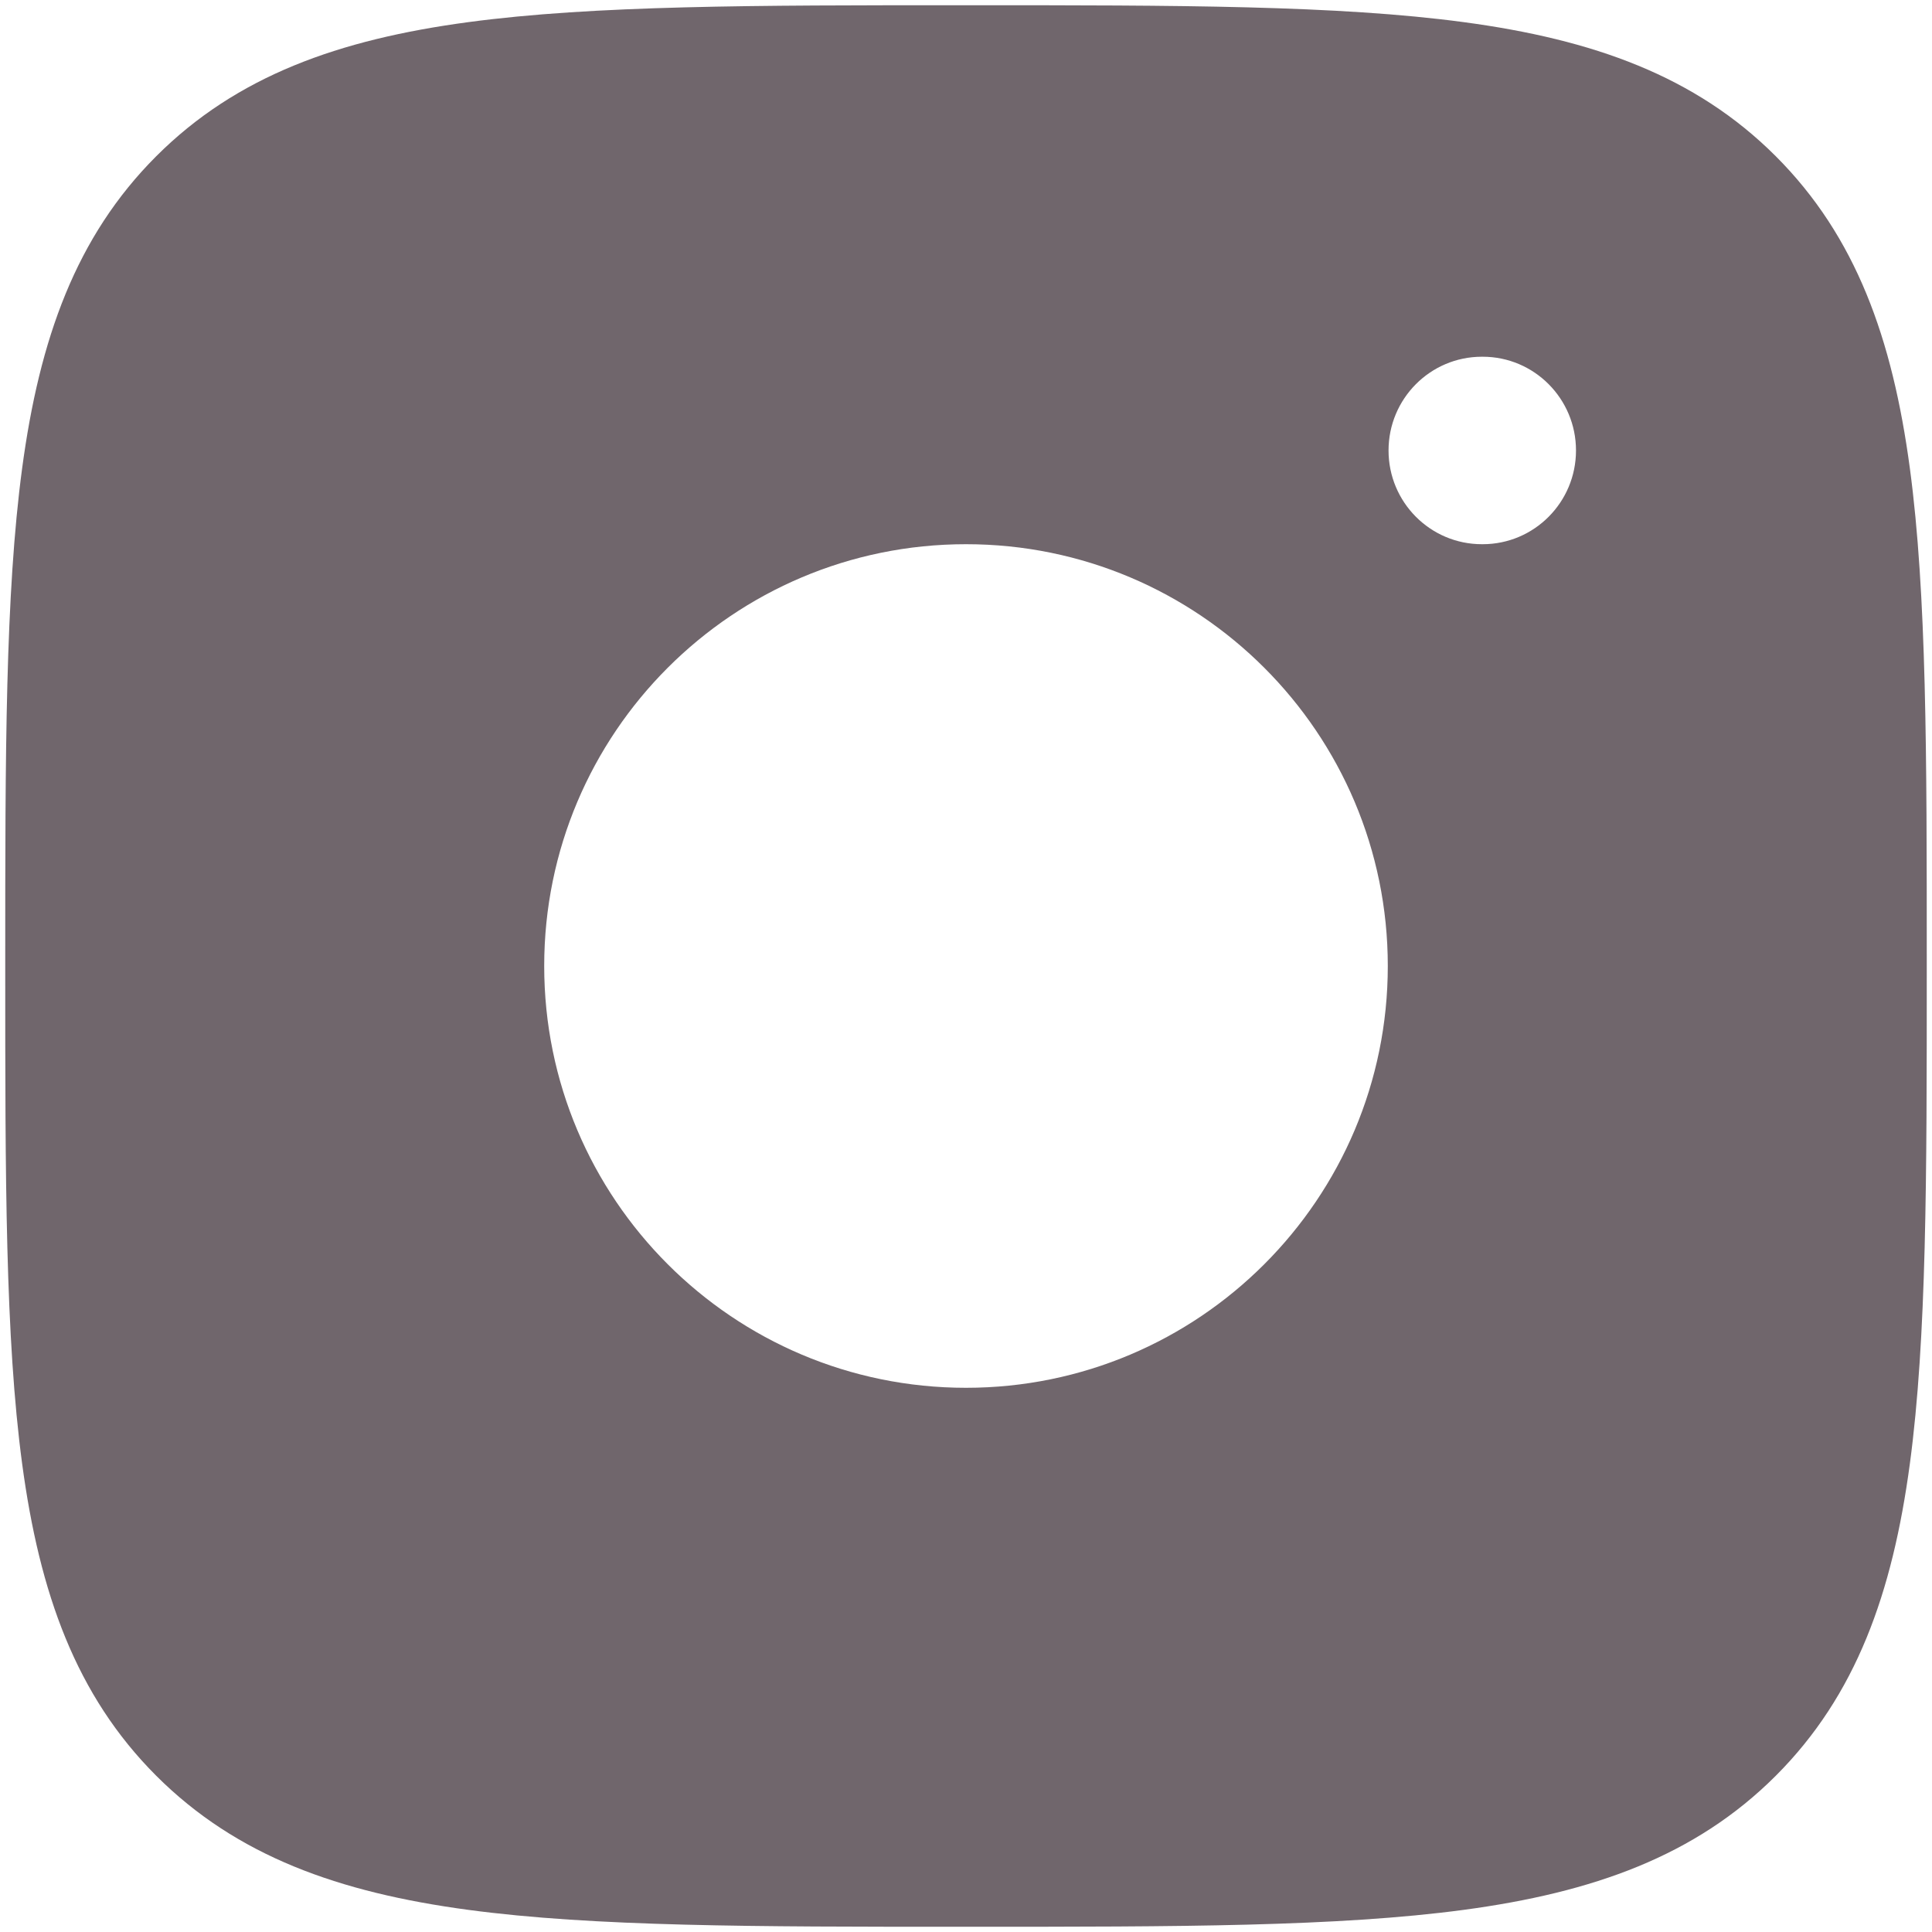 <svg width="146" height="146" viewBox="0 0 146 146" fill="none" xmlns="http://www.w3.org/2000/svg">
    <path fill-rule="evenodd" clip-rule="evenodd"
        d="M73.405 0.396C88.923 0.396 101.111 0.396 110.627 1.675C120.378 2.986 128.115 5.728 134.194 11.806C140.273 17.885 143.014 25.622 144.325 35.373C145.605 44.889 145.604 57.077 145.604 72.594V72.594V72.594V72.595V73.405V73.406V73.406V73.406C145.604 88.923 145.605 101.111 144.325 110.627C143.014 120.378 140.273 128.115 134.194 134.194C128.115 140.272 120.378 143.014 110.627 144.325C101.111 145.604 88.923 145.604 73.406 145.604H73.406H73.406H73.405H72.595H72.594H72.594H72.594C57.077 145.604 44.889 145.604 35.374 144.325C25.622 143.014 17.886 140.272 11.807 134.194C5.728 128.115 2.986 120.378 1.675 110.627C0.396 101.111 0.396 88.922 0.396 73.405V73.405L0.396 72.595V72.595C0.396 57.078 0.396 44.889 1.675 35.373C2.986 25.622 5.728 17.885 11.807 11.806C17.886 5.728 25.622 2.986 35.374 1.675C44.889 0.396 57.078 0.396 72.595 0.396H73.405ZM104.875 73C104.875 90.604 90.604 104.875 73 104.875C55.396 104.875 41.125 90.604 41.125 73C41.125 55.396 55.396 41.125 73 41.125C90.604 41.125 104.875 55.396 104.875 73ZM112.046 41.125C115.94 41.125 119.097 37.954 119.097 34.042C119.097 30.13 115.94 26.958 112.046 26.958H111.982C108.088 26.958 104.931 30.13 104.931 34.042C104.931 37.954 108.088 41.125 111.982 41.125H112.046Z"
        fill="#70666c" />
</svg>
    